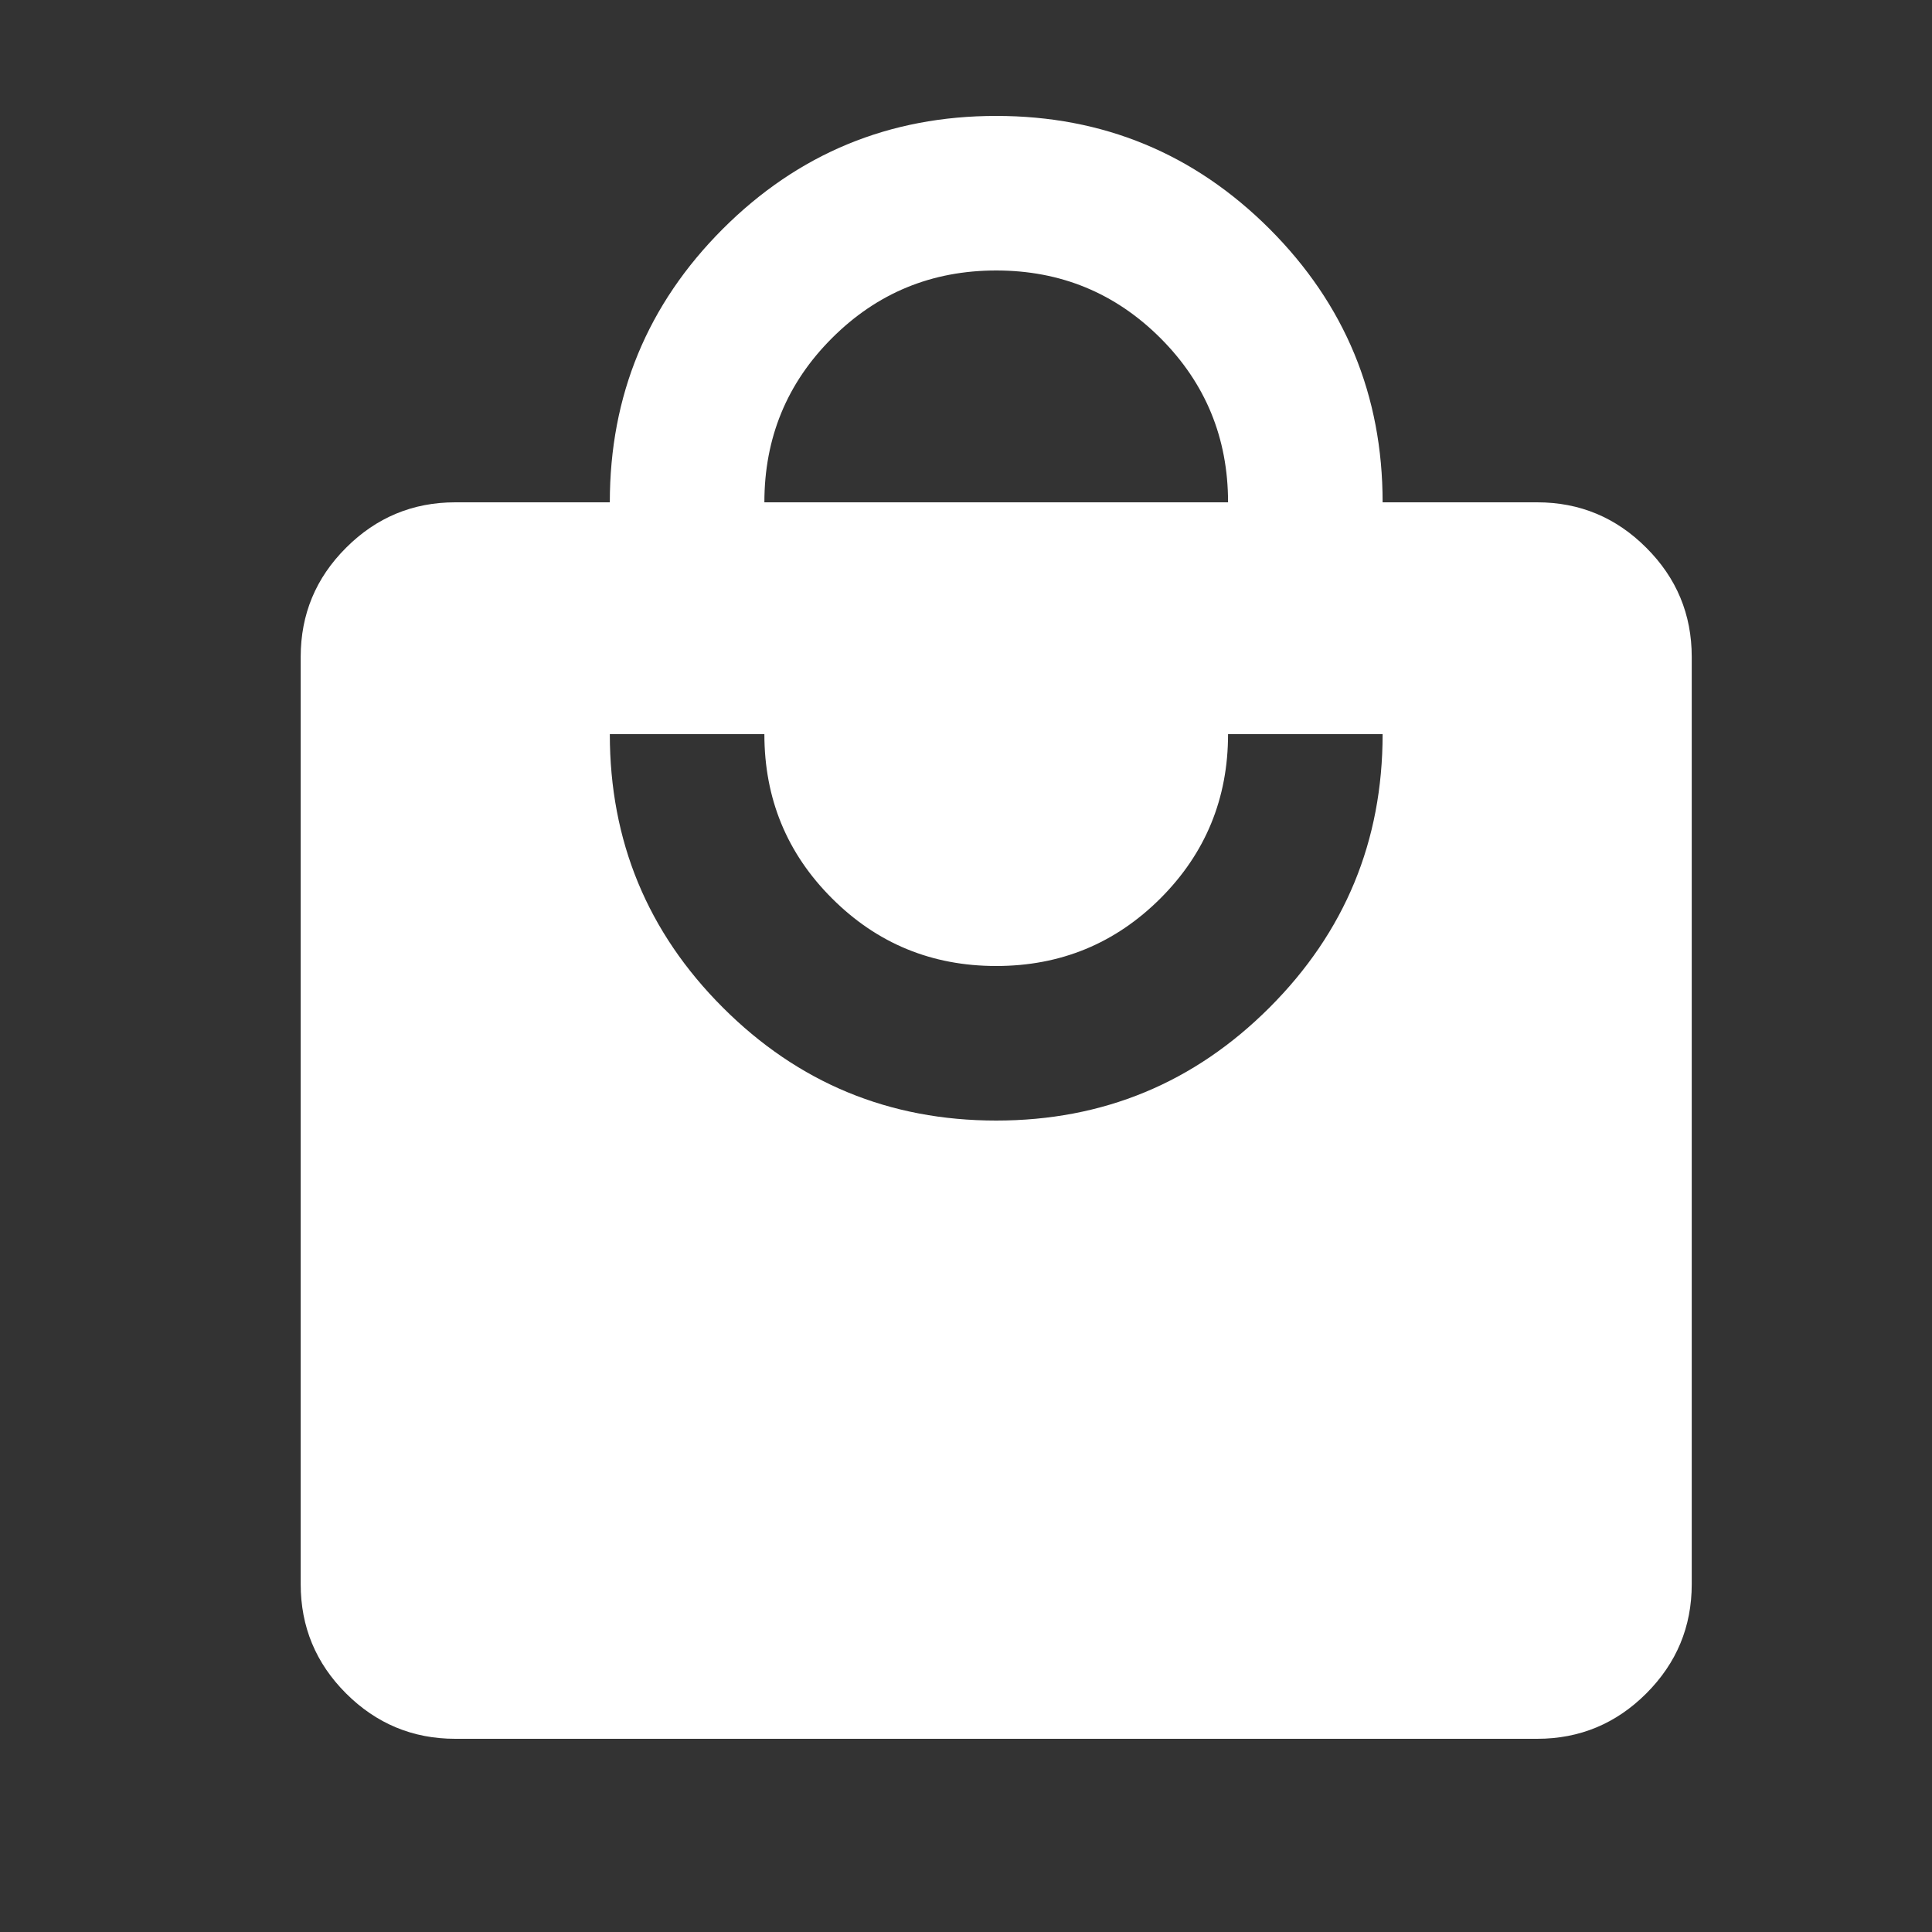<svg width="25" height="25" viewBox="0 0 25 25" fill="none" xmlns="http://www.w3.org/2000/svg">
<rect x="0" y="0" width="25" height="25" fill="#333333" stroke="none"/>
<mask id="mask0_1009_42082" style="mask-type:alpha" maskUnits="userSpaceOnUse" x="0" y="0" width="25" height="25">
<rect x="0.891" y="0.5" width="24" height="24" fill="#D9D9D9"/>
</mask>
<g mask="url(#mask0_1009_42082)">
<path d="M5.891 22.5C5.341 22.5 4.87 22.304 4.478 21.913C4.086 21.521 3.891 21.05 3.891 20.5V8.5C3.891 7.95 4.086 7.479 4.478 7.088C4.87 6.696 5.341 6.5 5.891 6.5H7.891C7.891 5.117 8.378 3.938 9.353 2.962C10.328 1.988 11.507 1.5 12.891 1.5C14.274 1.5 15.453 1.988 16.428 2.962C17.403 3.938 17.891 5.117 17.891 6.5H19.891C20.441 6.5 20.912 6.696 21.303 7.088C21.695 7.479 21.891 7.95 21.891 8.5V20.5C21.891 21.05 21.695 21.521 21.303 21.913C20.912 22.304 20.441 22.5 19.891 22.5H5.891ZM12.891 14.5C14.274 14.5 15.453 14.012 16.428 13.037C17.403 12.062 17.891 10.883 17.891 9.5H15.891C15.891 10.333 15.599 11.042 15.016 11.625C14.432 12.208 13.724 12.5 12.891 12.5C12.057 12.5 11.349 12.208 10.766 11.625C10.182 11.042 9.891 10.333 9.891 9.5H7.891C7.891 10.883 8.378 12.062 9.353 13.037C10.328 14.012 11.507 14.5 12.891 14.5ZM9.891 6.5H15.891C15.891 5.667 15.599 4.958 15.016 4.375C14.432 3.792 13.724 3.5 12.891 3.5C12.057 3.5 11.349 3.792 10.766 4.375C10.182 4.958 9.891 5.667 9.891 6.5Z" fill="white"/>
</g>
</svg>
